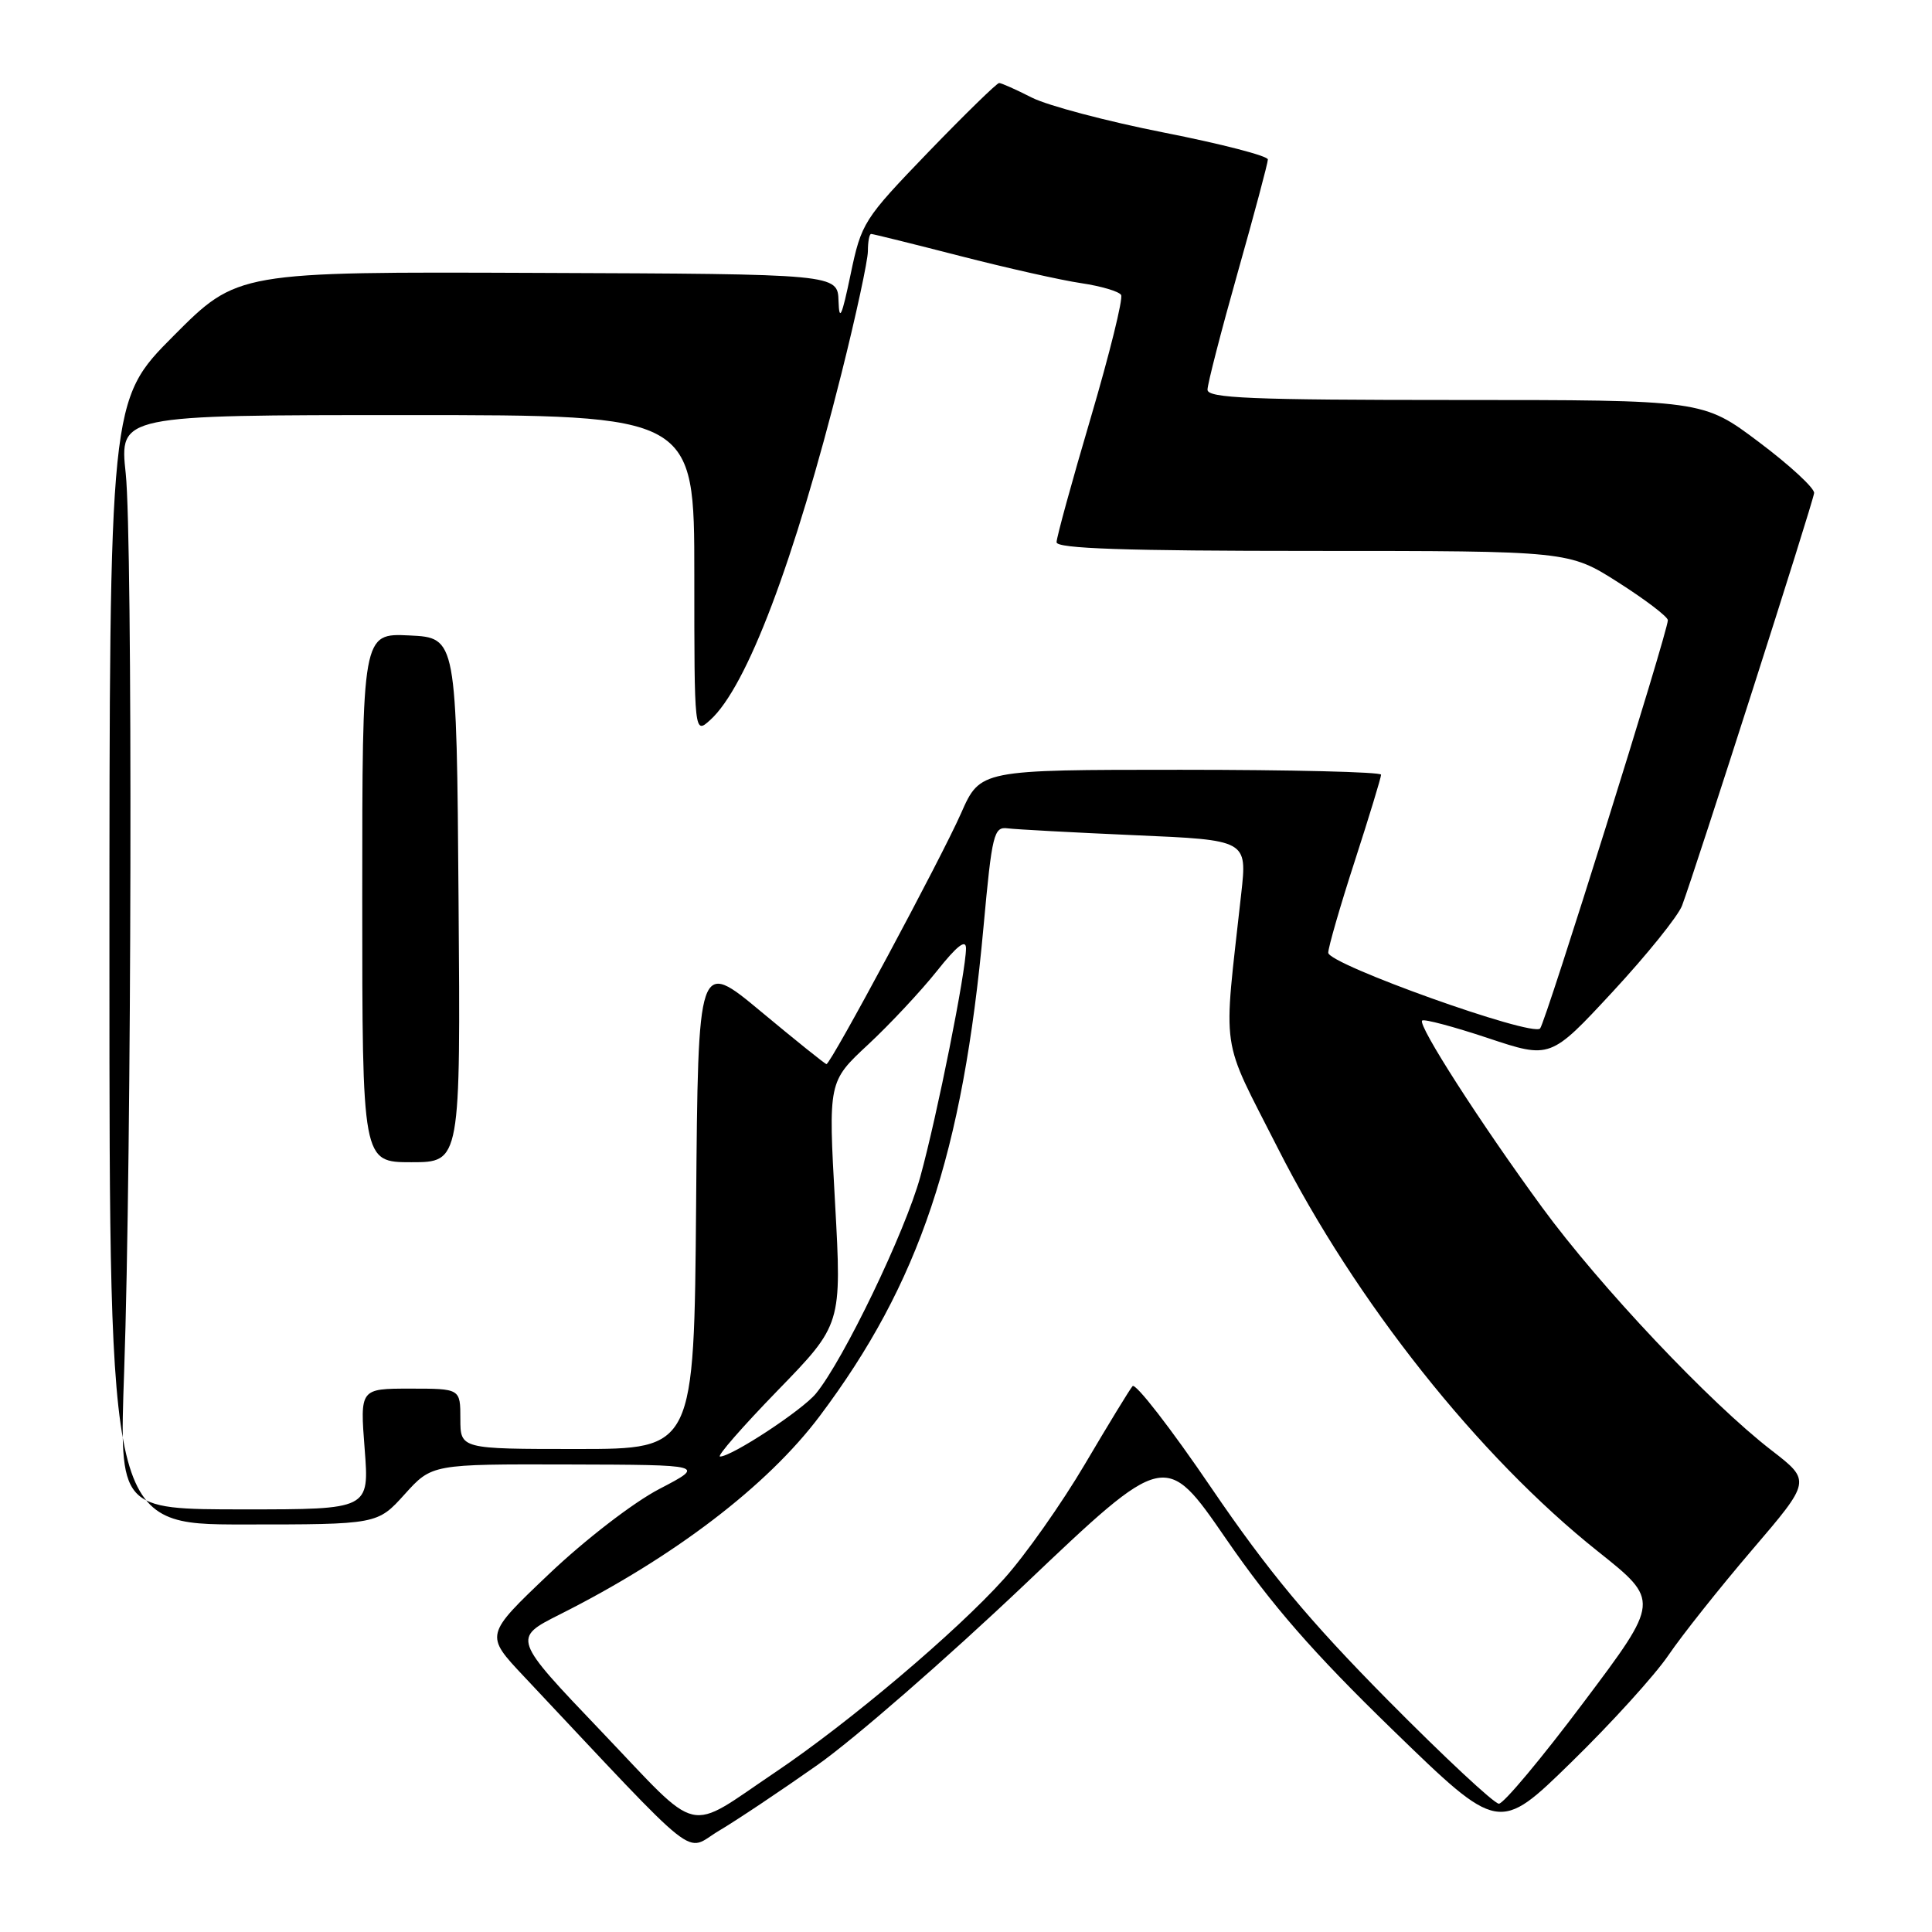 <?xml version="1.0" encoding="UTF-8" standalone="no"?>
<!DOCTYPE svg PUBLIC "-//W3C//DTD SVG 1.1//EN" "http://www.w3.org/Graphics/SVG/1.1/DTD/svg11.dtd" >
<svg xmlns="http://www.w3.org/2000/svg" xmlns:xlink="http://www.w3.org/1999/xlink" version="1.1" viewBox="0 0 256 256">
 <g >
 <path fill="currentColor"
d=" M 108.30 233.88 C 113.15 230.47 125.50 219.71 135.77 209.96 C 154.42 192.23 154.42 192.23 162.46 203.91 C 168.51 212.69 173.98 218.97 184.55 229.23 C 198.61 242.88 198.61 242.88 208.21 233.50 C 213.49 228.35 219.28 221.97 221.08 219.32 C 222.88 216.67 227.87 210.39 232.17 205.36 C 239.98 196.23 239.98 196.23 234.74 192.18 C 226.57 185.88 212.00 170.45 204.35 160.00 C 196.16 148.81 187.83 135.84 188.44 135.23 C 188.68 134.99 192.60 136.03 197.16 137.55 C 205.44 140.31 205.44 140.31 213.69 131.41 C 218.23 126.51 222.36 121.38 222.88 120.00 C 224.63 115.35 240.27 66.51 240.38 65.33 C 240.45 64.69 237.16 61.65 233.07 58.58 C 225.65 53.00 225.65 53.00 192.82 53.00 C 165.79 53.00 160.00 52.76 160.00 51.64 C 160.00 50.89 161.80 43.91 164.00 36.12 C 166.20 28.34 168.00 21.59 168.00 21.13 C 168.00 20.66 161.81 19.06 154.25 17.57 C 146.69 16.08 138.80 13.99 136.72 12.93 C 134.64 11.87 132.69 11.00 132.39 11.00 C 132.09 11.00 127.87 15.12 123.01 20.15 C 114.43 29.06 114.14 29.50 112.70 36.40 C 111.55 41.92 111.20 42.70 111.11 39.91 C 111.00 36.31 111.00 36.31 71.23 36.16 C 31.46 36.00 31.46 36.00 22.98 44.52 C 14.50 53.04 14.50 53.04 14.50 127.52 C 14.50 202.00 14.50 202.00 32.25 202.00 C 50.01 202.00 50.01 202.00 53.62 198.00 C 57.23 194.00 57.23 194.00 75.37 194.05 C 93.50 194.10 93.50 194.10 87.36 197.30 C 83.92 199.09 77.50 204.04 72.74 208.57 C 64.25 216.64 64.25 216.64 69.38 222.09 C 93.36 247.58 90.57 245.37 95.26 242.59 C 97.59 241.21 103.46 237.29 108.30 233.88 Z  M 79.70 229.44 C 67.90 217.08 67.90 217.08 74.20 213.91 C 89.31 206.31 101.66 196.89 108.60 187.66 C 121.83 170.05 127.57 152.93 130.32 122.82 C 131.45 110.47 131.69 109.52 133.52 109.76 C 134.61 109.90 142.20 110.31 150.38 110.67 C 165.26 111.31 165.26 111.31 164.47 118.41 C 162.07 140.18 161.59 136.89 169.34 152.18 C 179.61 172.44 195.93 193.00 211.72 205.56 C 219.95 212.11 219.95 212.11 209.85 225.55 C 204.30 232.95 199.24 239.00 198.61 239.00 C 197.99 239.00 191.35 232.81 183.87 225.25 C 173.41 214.67 168.03 208.20 160.52 197.17 C 155.16 189.28 150.45 183.21 150.07 183.67 C 149.68 184.12 146.84 188.78 143.76 194.00 C 140.68 199.22 135.86 206.07 133.04 209.20 C 126.77 216.19 112.51 228.25 102.76 234.81 C 90.72 242.91 93.08 243.46 79.70 229.44 Z  M 16.45 181.75 C 17.45 153.31 17.59 71.37 16.66 62.75 C 15.83 55.00 15.83 55.00 53.91 55.00 C 92.00 55.00 92.00 55.00 92.00 76.15 C 92.00 97.31 92.00 97.31 94.11 95.40 C 98.95 91.03 105.22 74.48 111.49 49.52 C 113.42 41.83 115.00 34.51 115.00 33.27 C 115.00 32.02 115.19 31.00 115.43 31.00 C 115.67 31.00 120.96 32.31 127.18 33.91 C 133.41 35.51 140.64 37.14 143.26 37.52 C 145.88 37.91 148.26 38.61 148.55 39.08 C 148.84 39.55 147.03 46.86 144.54 55.32 C 142.04 63.78 140.00 71.22 140.00 71.85 C 140.00 72.69 149.08 73.00 173.94 73.00 C 207.88 73.00 207.88 73.00 214.44 77.18 C 218.05 79.48 221.00 81.73 221.00 82.18 C 221.00 83.71 204.79 135.50 204.07 136.28 C 203.00 137.42 176.00 127.77 176.00 126.24 C 176.00 125.54 177.57 120.09 179.50 114.14 C 181.43 108.18 183.00 103.02 183.00 102.65 C 183.00 102.29 171.05 102.00 156.44 102.00 C 129.89 102.00 129.89 102.00 127.35 107.75 C 124.75 113.66 110.08 141.00 109.51 141.00 C 109.34 141.00 105.44 137.87 100.85 134.05 C 92.50 127.10 92.50 127.10 92.24 159.55 C 91.97 192.00 91.97 192.00 76.49 192.00 C 61.00 192.00 61.00 192.00 61.00 188.00 C 61.00 184.00 61.00 184.00 54.35 184.00 C 47.70 184.00 47.70 184.00 48.32 192.00 C 48.94 200.00 48.94 200.00 32.38 200.00 C 15.81 200.00 15.81 200.00 16.45 181.75 Z  M 60.76 119.25 C 60.50 84.50 60.50 84.50 54.25 84.20 C 48.00 83.90 48.00 83.90 48.00 118.95 C 48.00 154.00 48.00 154.00 54.51 154.00 C 61.03 154.00 61.03 154.00 60.76 119.25 Z  M 103.04 184.25 C 111.54 175.50 111.54 175.50 110.65 159.41 C 109.75 143.32 109.75 143.32 115.03 138.41 C 117.93 135.71 122.03 131.32 124.15 128.66 C 126.80 125.32 128.00 124.39 128.00 125.66 C 128.00 128.69 124.19 147.76 121.95 155.91 C 119.94 163.24 111.76 180.23 108.11 184.66 C 106.28 186.88 96.96 193.00 95.41 193.00 C 94.93 193.00 98.37 189.06 103.04 184.25 Z "/>
</g>
</svg>